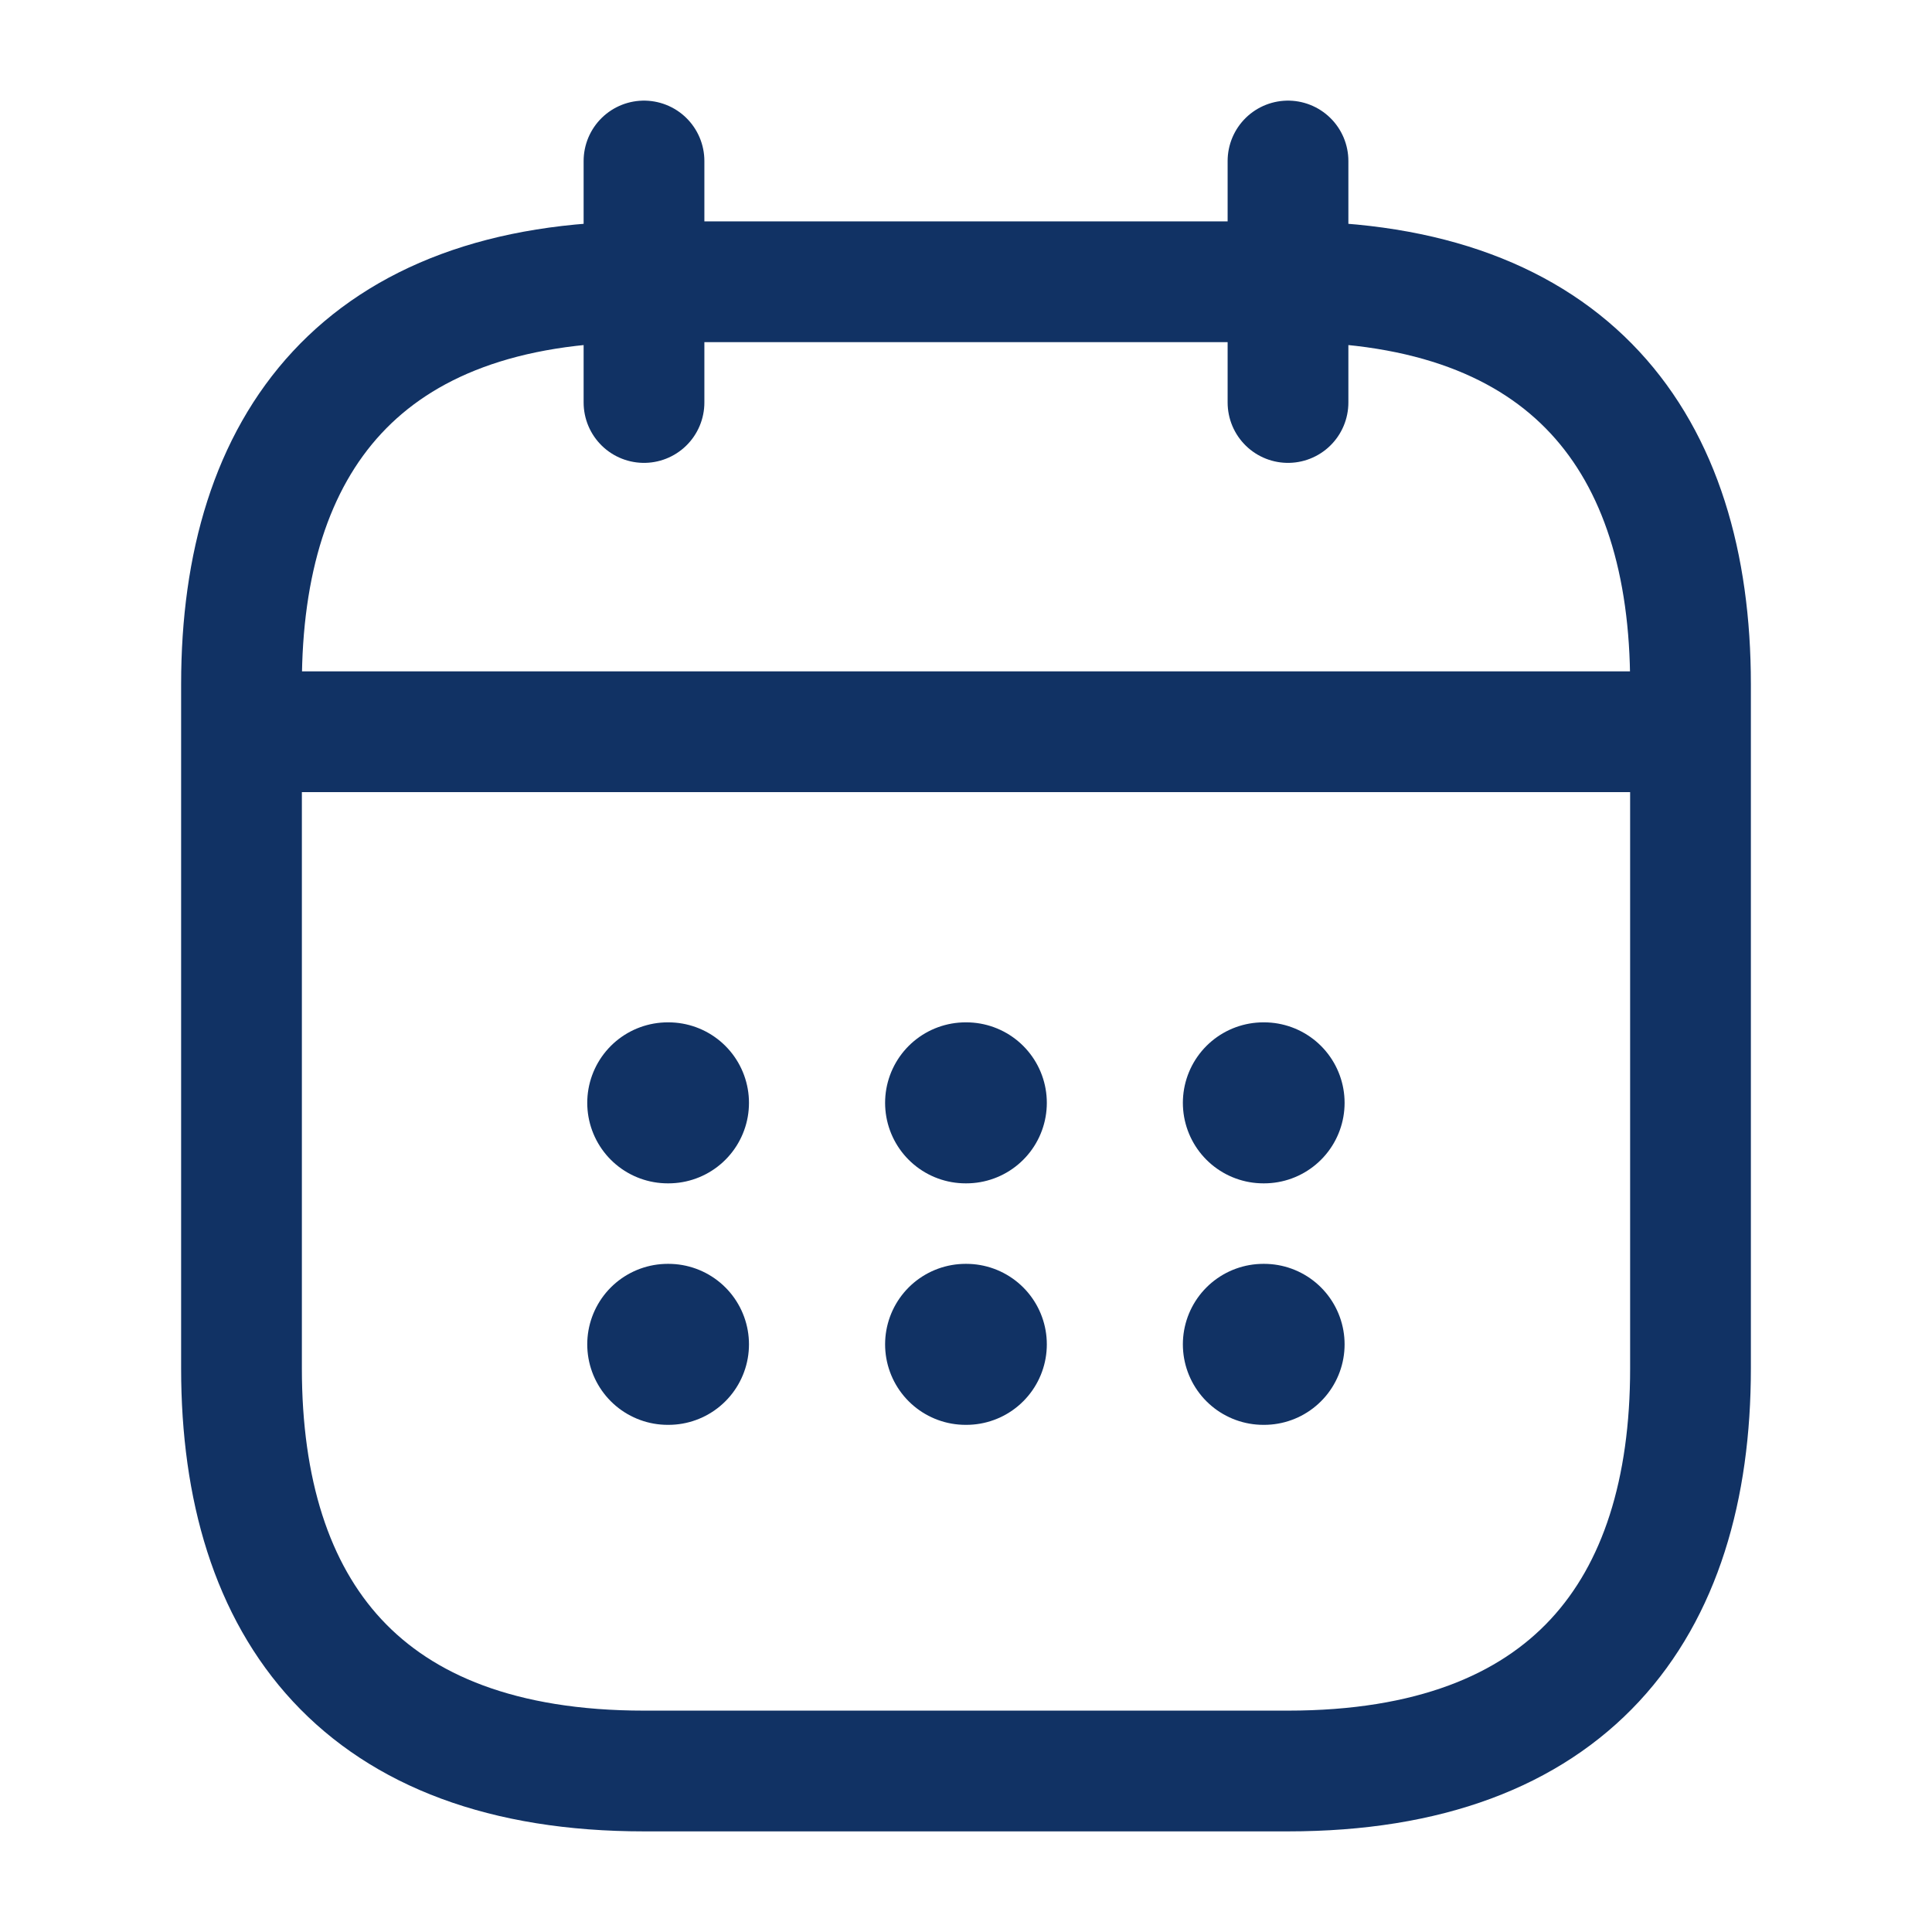 <svg width="24" height="24" viewBox="0 0 24 24" fill="none" xmlns="http://www.w3.org/2000/svg">
<path d="M8 2V5" stroke="#113264" stroke-width="1.5" stroke-miterlimit="10" stroke-linecap="round" stroke-linejoin="round"/>
<path d="M16 2V5" stroke="#113264" stroke-width="1.5" stroke-miterlimit="10" stroke-linecap="round" stroke-linejoin="round"/>
<path d="M3.5 9.09H20.5" stroke="#113264" stroke-width="1.5" stroke-miterlimit="10" stroke-linecap="round" stroke-linejoin="round"/>
<path d="M21 8.5V17C21 20 19.5 22 16 22H8C4.5 22 3 20 3 17V8.5C3 5.5 4.5 3.5 8 3.5H16C19.5 3.5 21 5.5 21 8.5Z" stroke="#113264" stroke-width="1.5" stroke-miterlimit="10" stroke-linecap="round" stroke-linejoin="round"/>
<path d="M15.694 13.7H15.703" stroke="#113264" stroke-width="2" stroke-linecap="round" stroke-linejoin="round"/>
<path d="M15.694 16.7H15.703" stroke="#113264" stroke-width="2" stroke-linecap="round" stroke-linejoin="round"/>
<path d="M11.995 13.7H12.004" stroke="#113264" stroke-width="2" stroke-linecap="round" stroke-linejoin="round"/>
<path d="M11.995 16.7H12.004" stroke="#113264" stroke-width="2" stroke-linecap="round" stroke-linejoin="round"/>
<path d="M8.295 13.7H8.304" stroke="#113264" stroke-width="2" stroke-linecap="round" stroke-linejoin="round"/>
<path d="M8.295 16.7H8.304" stroke="#113264" stroke-width="2" stroke-linecap="round" stroke-linejoin="round"/>
</svg>

